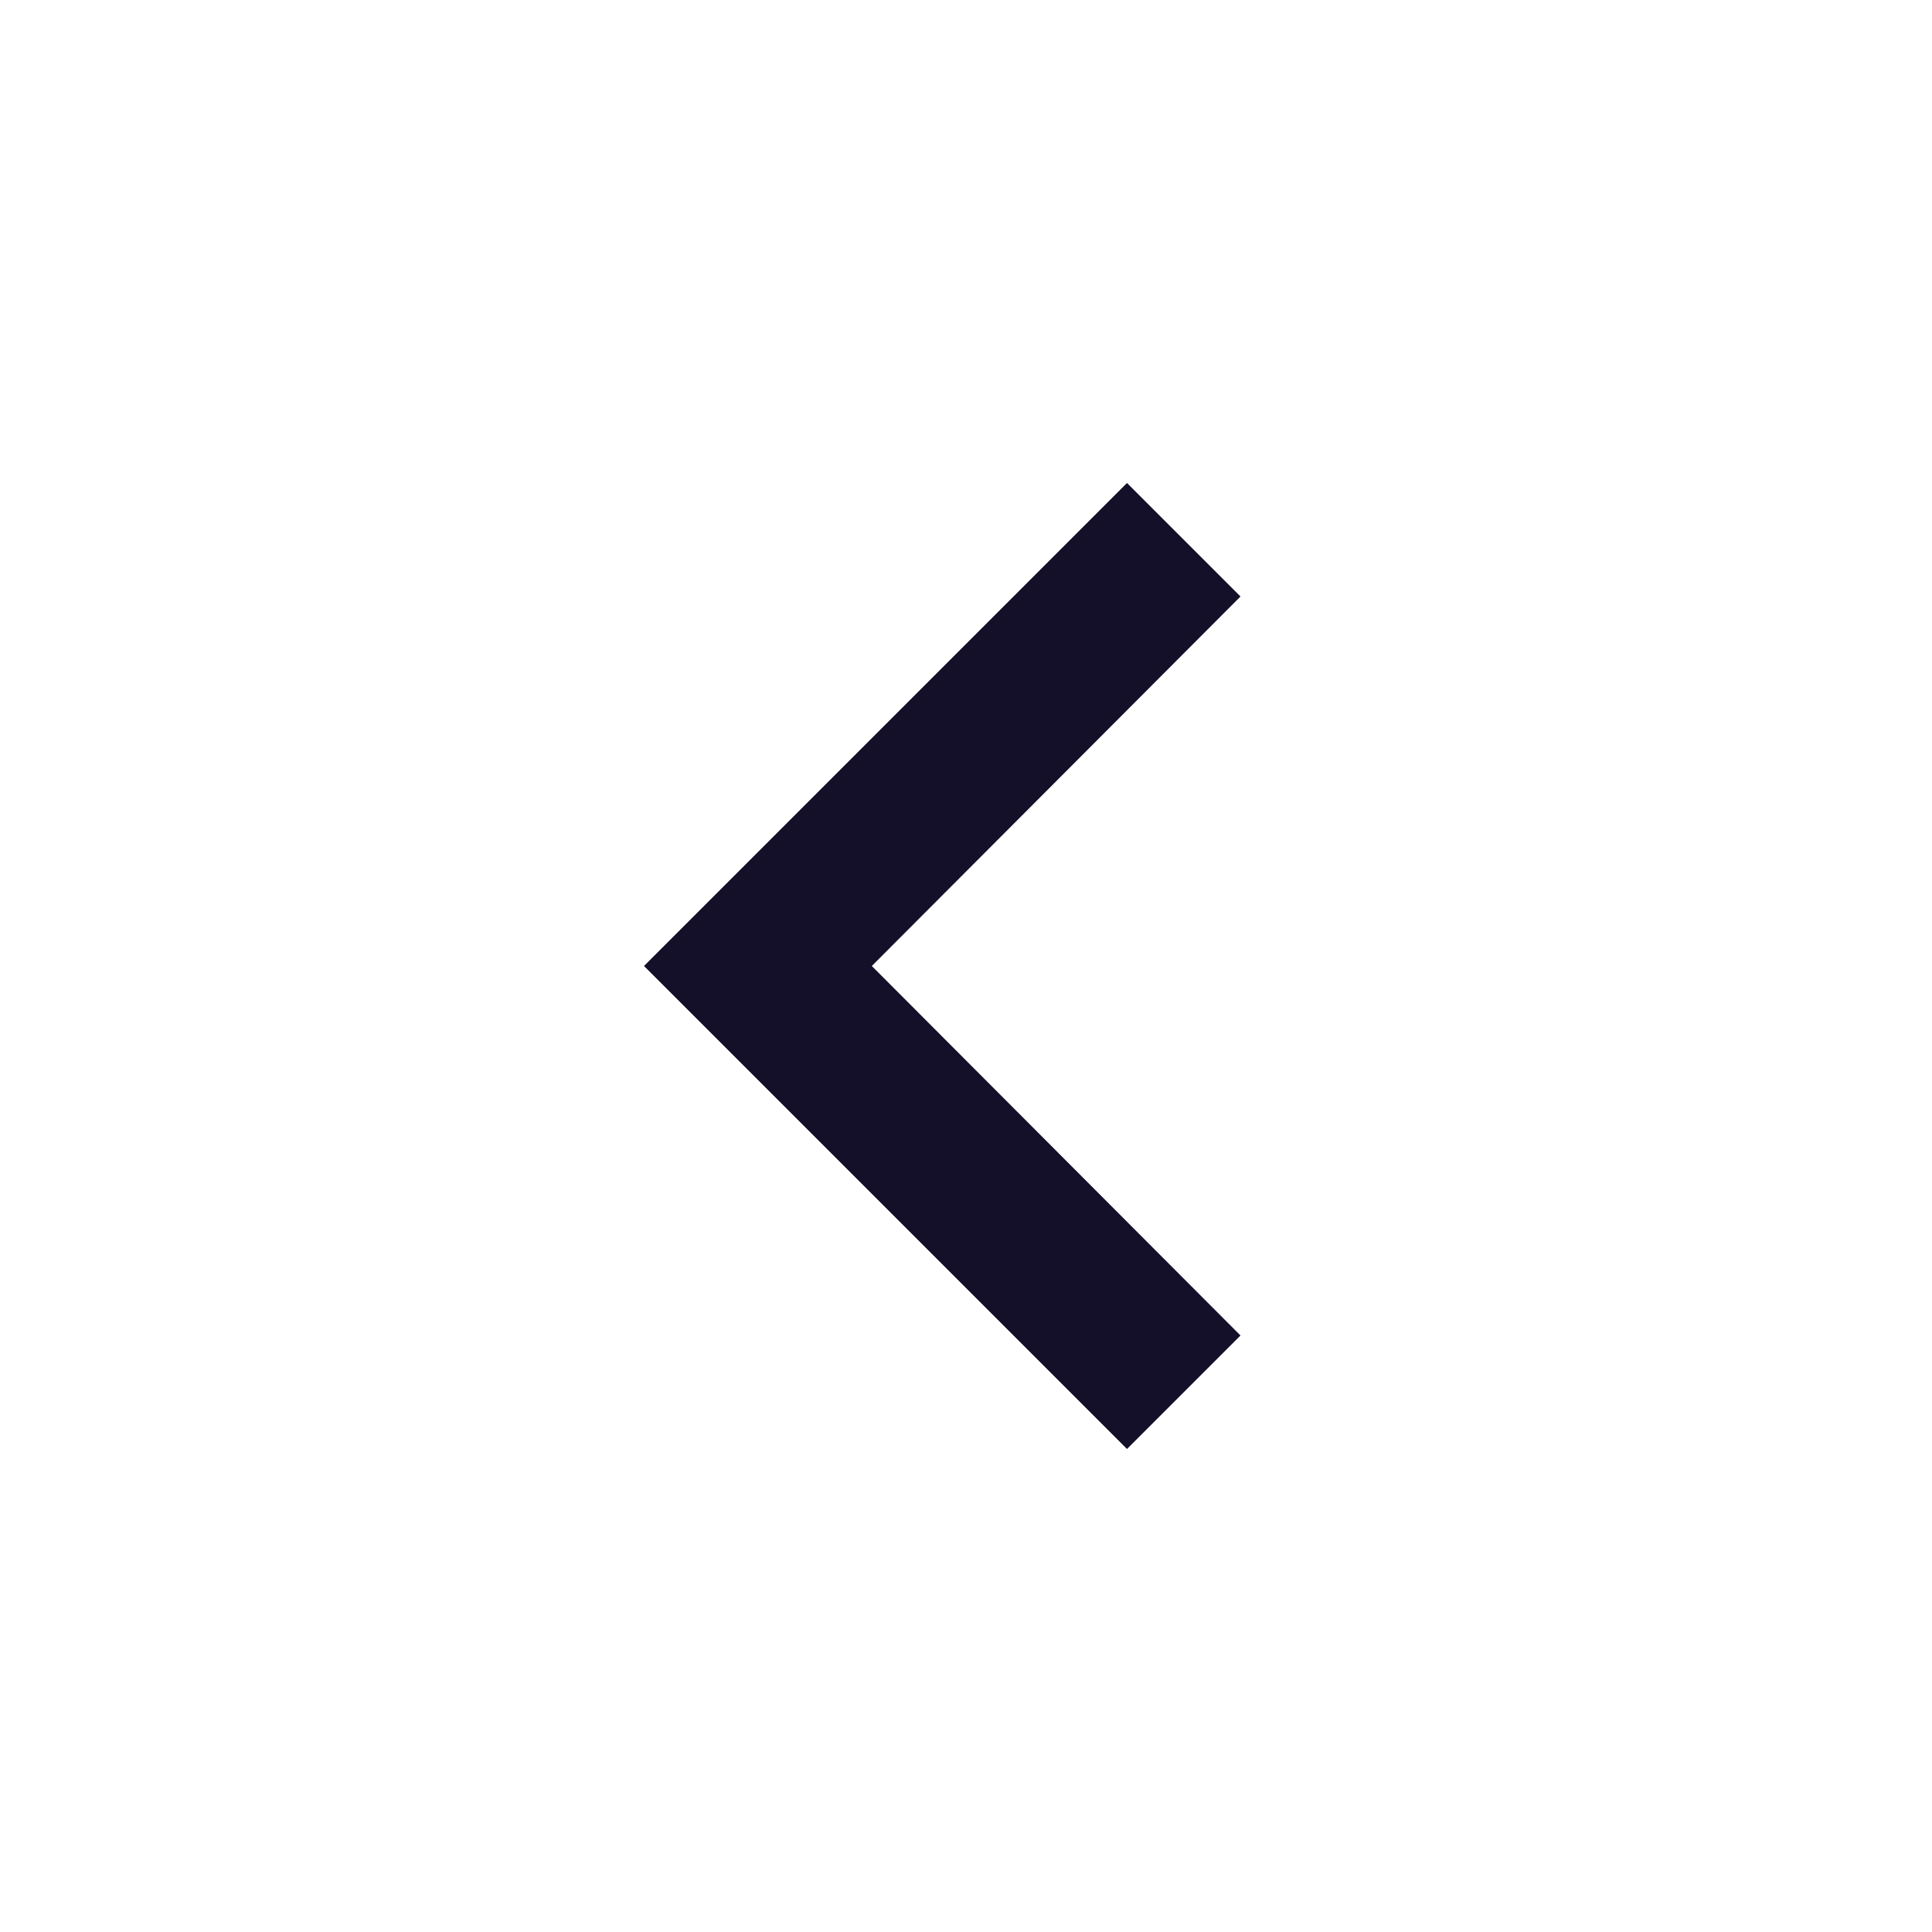 <?xml version="1.0" encoding="UTF-8"?>
<svg width="24px" height="24px" viewBox="0 0 24 24" version="1.1" xmlns="http://www.w3.org/2000/svg" xmlns:xlink="http://www.w3.org/1999/xlink">
    <title>chevron_left_black</title>
    <g id="06_assets" stroke="none" stroke-width="1" fill="none" fill-rule="evenodd">
        <g id="assets" transform="translate(-544, -2508)">
            <g id="chevron_left_black" transform="translate(544, 2508)">
                <polygon id="Path" points="0 0 24 0 24 24 0 24"></polygon>
                <polygon id="Path" fill="#141029" fill-rule="nonzero" points="15.41 7.41 14 6 8 12 14 18 15.41 16.59 10.83 12"></polygon>
            </g>
        </g>
    </g>
</svg>